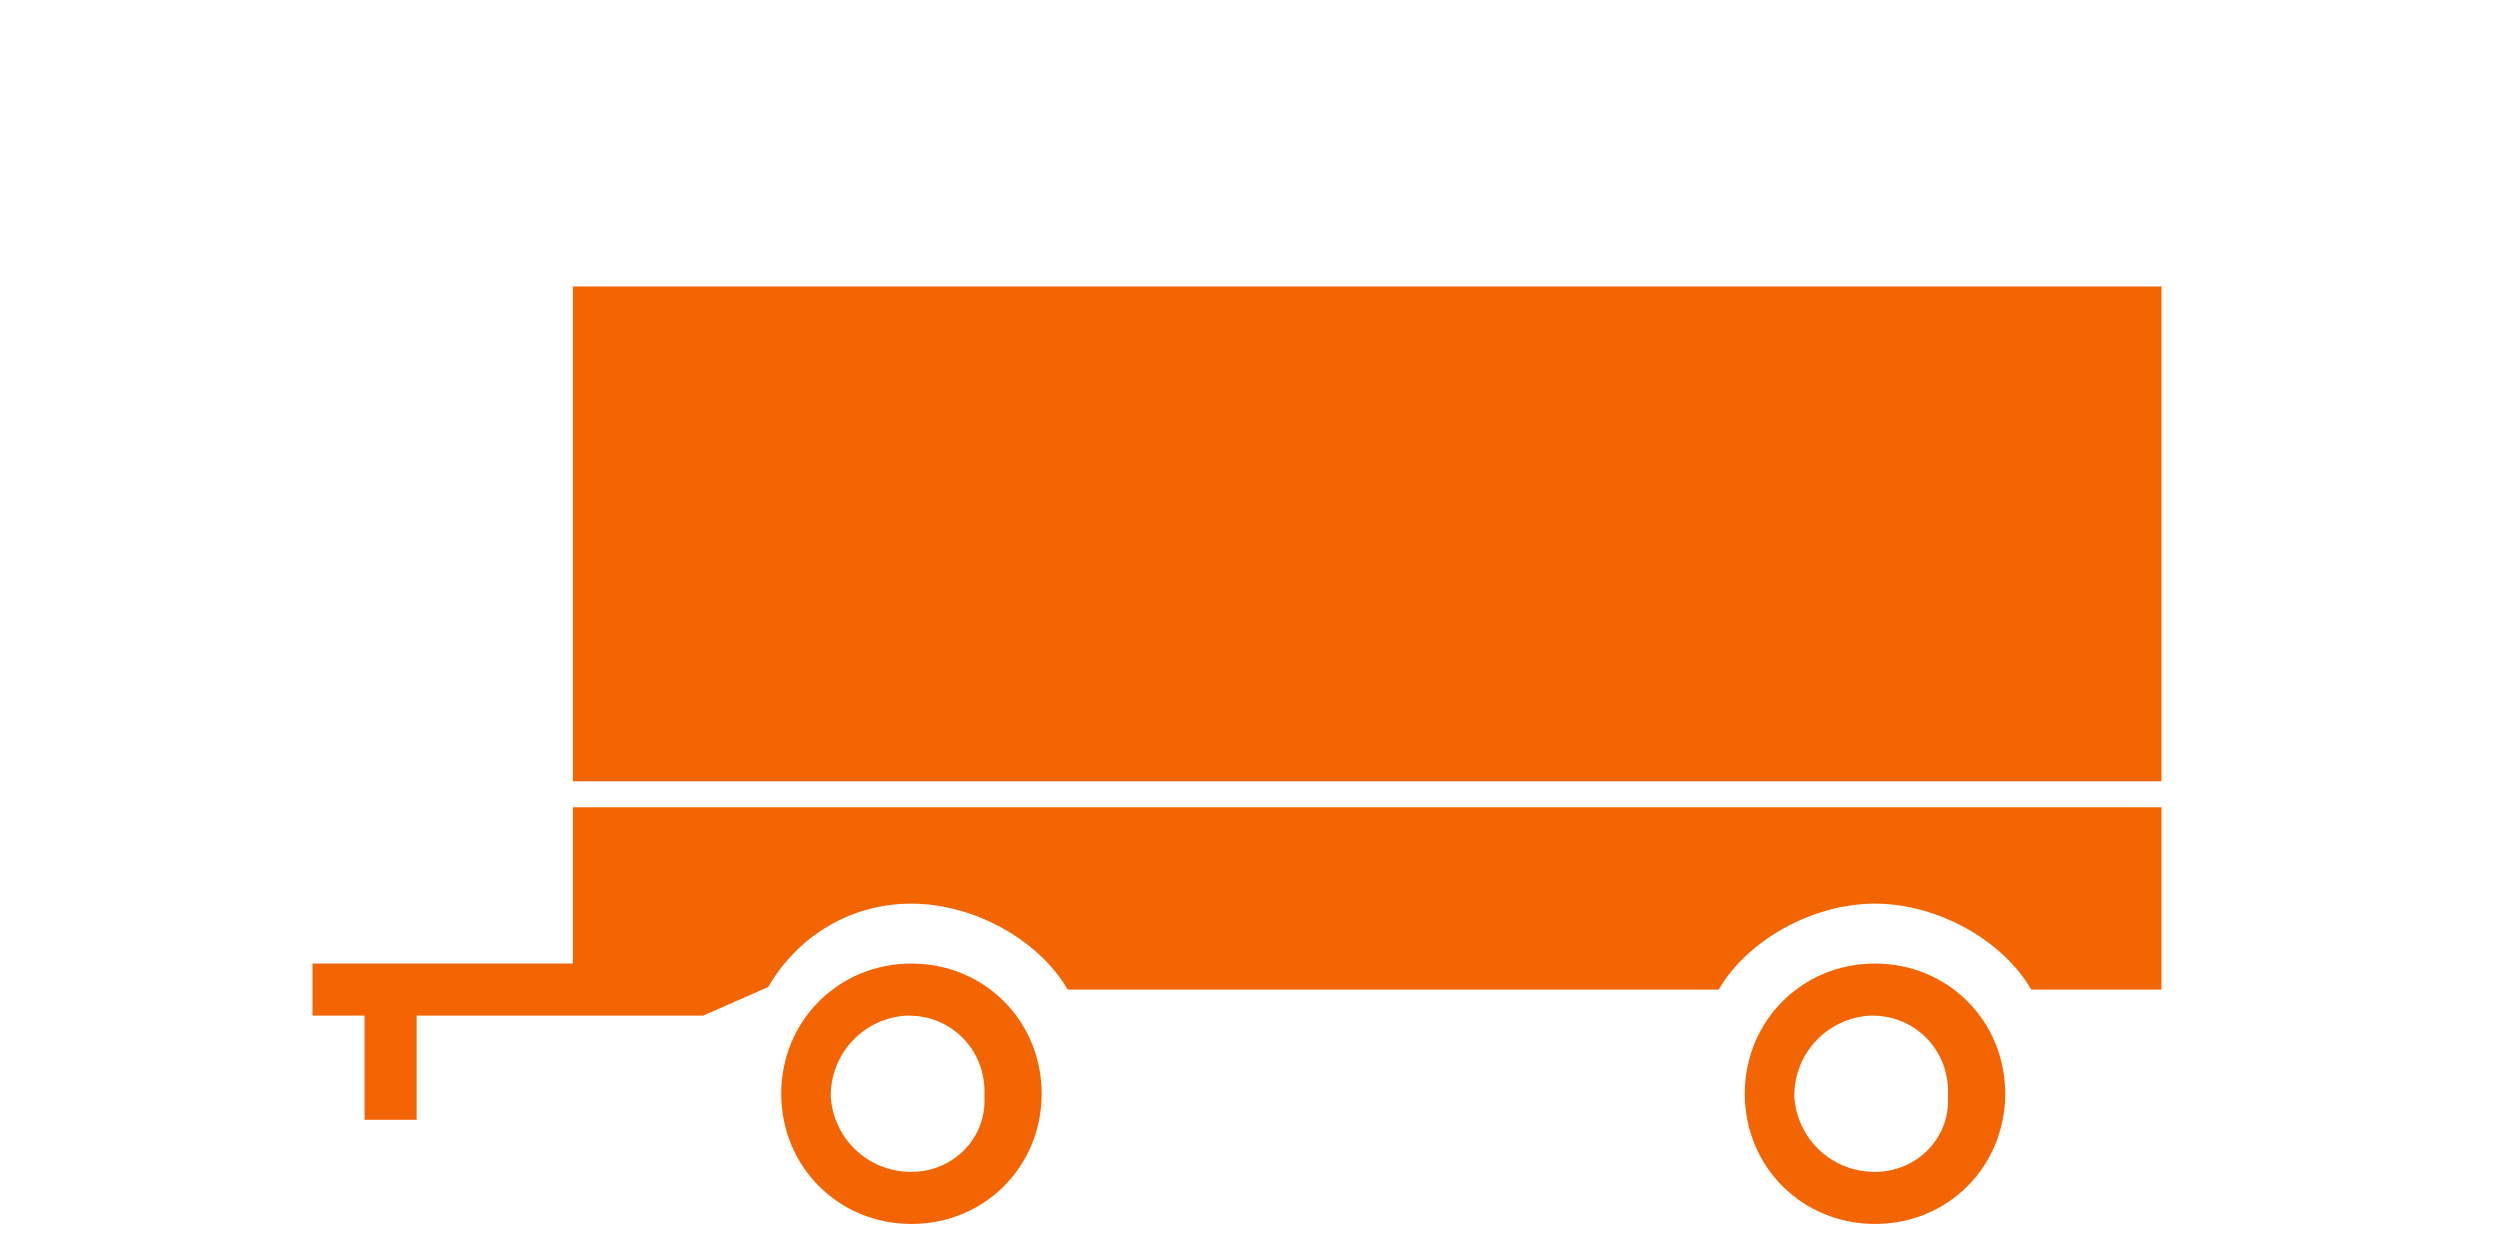 <?xml version="1.0" encoding="utf-8"?>
<!-- Generator: Adobe Illustrator 24.2.3, SVG Export Plug-In . SVG Version: 6.00 Build 0)  -->
<svg version="1.1" id="Layer_1" xmlns="http://www.w3.org/2000/svg" xmlns:xlink="http://www.w3.org/1999/xlink" x="0px" y="0px"
	 viewBox="0 0 96 48" style="enable-background:new 0 0 96 48;" xml:space="preserve">
<style type="text/css">
	.st0{fill:none;}
	.st1{fill:#F36403;}
</style>
<path class="st0" d="M0,0h96v48H0V0z"/>
<path class="st1" d="M35,37c-2.8,0-5,2.2-5,5s2.2,5,5,5s5-2.2,5-5S37.8,37,35,37z M35,45c-1.7,0-3-1.3-3.1-2.9c0-1.7,1.3-3,2.9-3.1
	h0.1c1.7,0,3,1.4,2.9,3.1C37.9,43.7,36.6,45,35,45z M72,37c-2.8,0-5,2.2-5,5s2.2,5,5,5s5-2.2,5-5S74.8,37,72,37z M72,45
	c-1.7,0-3-1.3-3.1-2.9c0-1.7,1.3-3,2.9-3.1h0.1c1.7,0,3,1.4,2.9,3.1C74.9,43.7,73.6,45,72,45z M22,11v19h61V11H22z M22,37H12v2h2v4
	h2v-4h11l2.5-1.1c1.1-1.9,3.1-3.2,5.5-3.2s4.9,1.4,6,3.3h25c1.1-1.9,3.6-3.3,6-3.3s4.9,1.4,6,3.3h5v-7H22V37z"/>
</svg>
